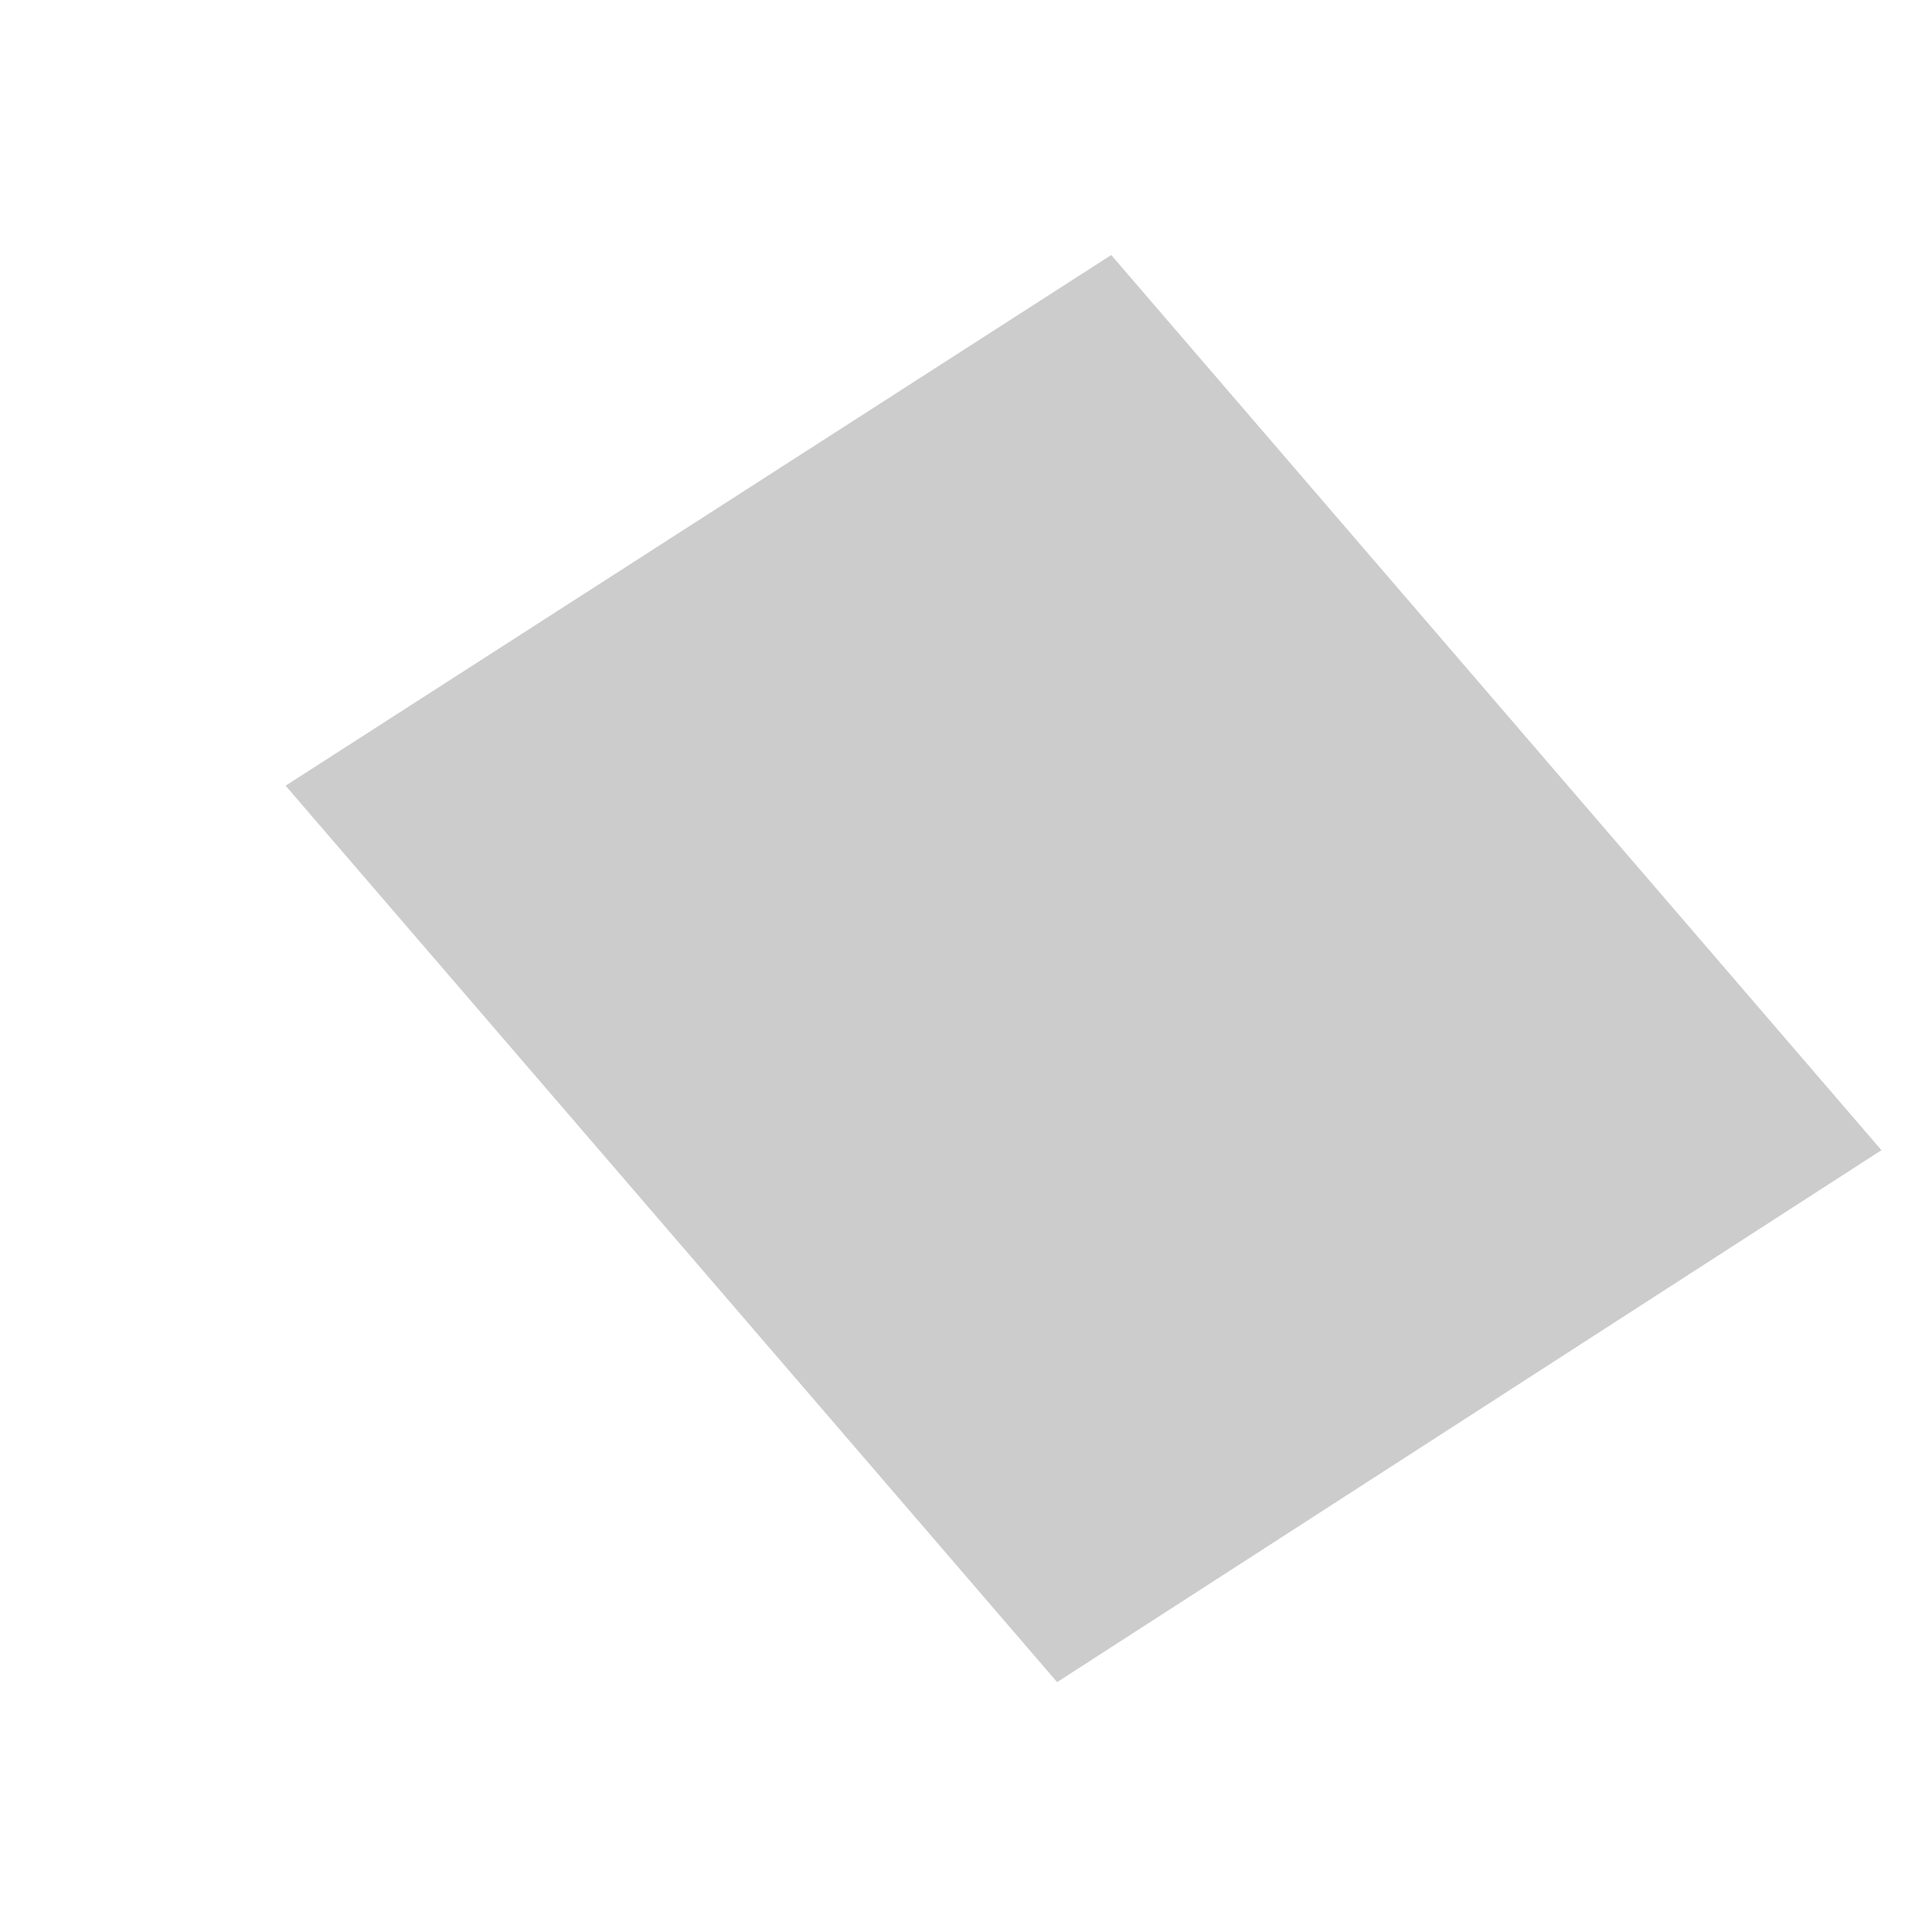 <?xml version="1.0" encoding="UTF-8" standalone="no"?><svg width='6' height='6' viewBox='0 0 6 6' fill='none' xmlns='http://www.w3.org/2000/svg'>
<path opacity='0.2' d='M3.451 0.792L0.887 2.44L3.283 5.224L5.843 3.572L3.451 0.792Z' fill='black'/>
</svg>
